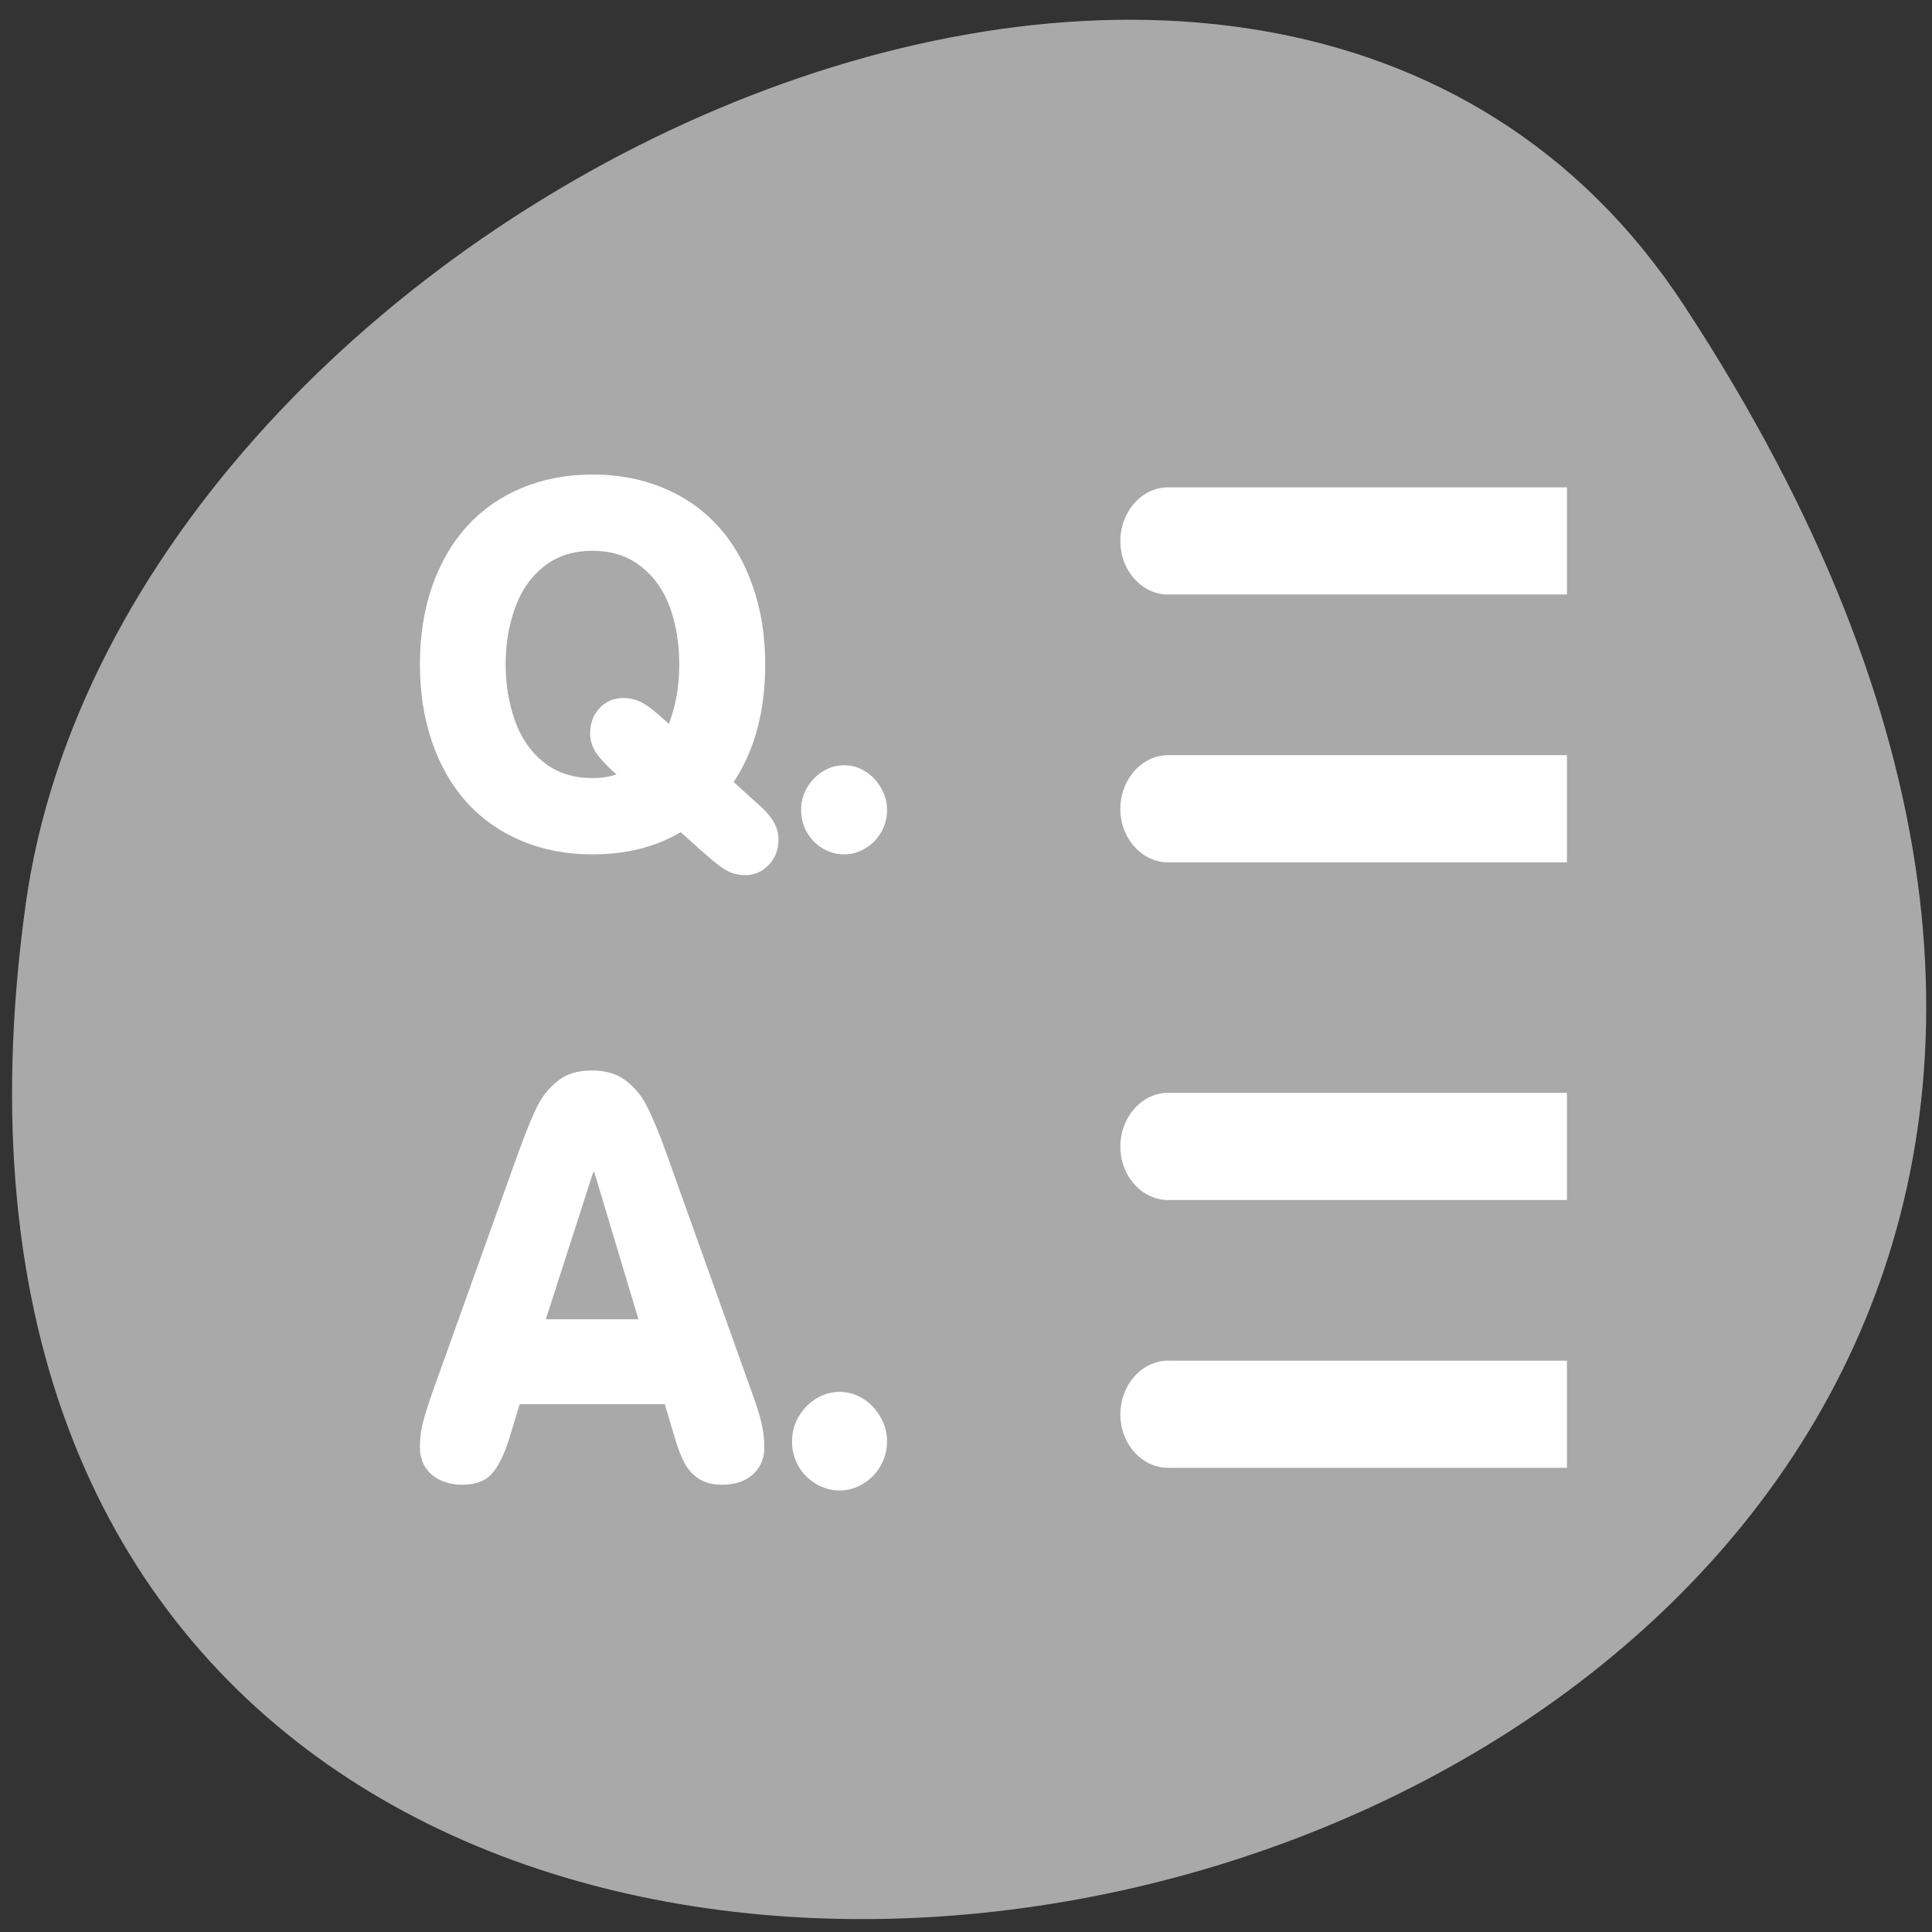 <svg xmlns="http://www.w3.org/2000/svg" xmlns:xlink="http://www.w3.org/1999/xlink" viewBox="0 0 256 256"><rect x="0" y="0" width="256" height="256" fill="#333333" stroke="none"/><defs><path id="0" d="m 40.19 12.219 c -1.266 0.064 -2.246 1.246 -2.188 2.625 0.059 1.379 1.14 2.439 2.406 2.375 h 18.969 v -5 h -18.969 c -0.071 -0.004 -0.148 -0.004 -0.219 0 z" style="fill:#fff;fill-rule:evenodd"/><clipPath><path transform="matrix(15.333 0 0 11.5 415 -125.5)" d="m -24 13 c 0 1.105 -0.672 2 -1.5 2 -0.828 0 -1.5 -0.895 -1.5 -2 0 -1.105 0.672 -2 1.5 -2 0.828 0 1.5 0.895 1.5 2 z"/></clipPath></defs><path d="m 222.65 37.868 c 145.18 221.56 -251.35 307.3 -219.76 79.37 12.881 -92.96 164.23 -164.13 219.76 -79.37 z" transform="translate(0.508 2.624)" style="fill:#a9a9a9;color:#000"/><g transform="matrix(2.768 0 0 2.839 46.981 48.31)" style="fill:#fff"><g transform="translate(-1.341 -1.16)"><use transform="translate(0 7.172)" xlink:href="#0"/><use transform="translate(0 -5.328)" xlink:href="#0"/></g><g transform="translate(-1.341 27.1)"><use transform="translate(0 7.172)" xlink:href="#0"/><use transform="translate(0 -5.328)" xlink:href="#0"/></g><g transform="translate(0 -3.116)"><path d="m 20.942 53.37 c 0 -0.408 0.102 -0.786 0.306 -1.134 0.212 -0.357 0.493 -0.641 0.841 -0.854 0.348 -0.212 0.726 -0.319 1.134 -0.319 0.399 0 0.773 0.106 1.121 0.319 0.348 0.212 0.624 0.497 0.828 0.854 0.212 0.348 0.319 0.726 0.319 1.134 0 0.416 -0.106 0.803 -0.319 1.16 -0.204 0.348 -0.484 0.624 -0.841 0.828 -0.348 0.204 -0.718 0.306 -1.109 0.306 -0.399 0 -0.777 -0.102 -1.134 -0.306 -0.348 -0.204 -0.629 -0.48 -0.841 -0.828 -0.204 -0.357 -0.306 -0.743 -0.306 -1.16 z m -17.189 -2.357 l 4.077 -11.09 c 0.365 -0.977 0.667 -1.699 0.905 -2.166 0.238 -0.476 0.565 -0.875 0.981 -1.198 0.416 -0.331 0.96 -0.497 1.631 -0.497 0.688 0 1.244 0.166 1.669 0.497 0.433 0.331 0.773 0.748 1.019 1.249 0.255 0.493 0.552 1.198 0.892 2.115 l 4.065 11.09 c 0.255 0.671 0.42 1.189 0.497 1.555 0.085 0.357 0.127 0.718 0.127 1.083 0 0.527 -0.187 0.951 -0.561 1.274 -0.365 0.314 -0.854 0.471 -1.465 0.471 -0.425 0 -0.782 -0.085 -1.07 -0.255 -0.289 -0.17 -0.522 -0.408 -0.701 -0.714 -0.17 -0.306 -0.323 -0.68 -0.459 -1.121 l -0.51 -1.669 h -6.944 l -0.522 1.669 c -0.221 0.688 -0.488 1.211 -0.803 1.567 -0.306 0.348 -0.777 0.522 -1.414 0.522 -0.603 0 -1.096 -0.157 -1.478 -0.471 -0.374 -0.323 -0.561 -0.748 -0.561 -1.274 0 -0.314 0.034 -0.641 0.102 -0.981 0.076 -0.348 0.251 -0.9 0.522 -1.656 z m 9.837 -3.338 l -2.115 -6.868 h -0.051 l -2.268 6.868 h 4.434 z" style="stroke:#a9a9a9;stroke-linejoin:round;stroke-width:5"/><path d="m 20.942 53.37 c 0 -0.408 0.102 -0.786 0.306 -1.134 0.212 -0.357 0.493 -0.641 0.841 -0.854 0.348 -0.212 0.726 -0.319 1.134 -0.319 0.399 0 0.773 0.106 1.121 0.319 0.348 0.212 0.624 0.497 0.828 0.854 0.212 0.348 0.319 0.726 0.319 1.134 0 0.416 -0.106 0.803 -0.319 1.16 -0.204 0.348 -0.484 0.624 -0.841 0.828 -0.348 0.204 -0.718 0.306 -1.109 0.306 -0.399 0 -0.777 -0.102 -1.134 -0.306 -0.348 -0.204 -0.629 -0.48 -0.841 -0.828 -0.204 -0.357 -0.306 -0.743 -0.306 -1.16 z m -17.189 -2.357 l 4.077 -11.09 c 0.365 -0.977 0.667 -1.699 0.905 -2.166 0.238 -0.476 0.565 -0.875 0.981 -1.198 0.416 -0.331 0.96 -0.497 1.631 -0.497 0.688 0 1.244 0.166 1.669 0.497 0.433 0.331 0.773 0.748 1.019 1.249 0.255 0.493 0.552 1.198 0.892 2.115 l 4.065 11.09 c 0.255 0.671 0.42 1.189 0.497 1.555 0.085 0.357 0.127 0.718 0.127 1.083 0 0.527 -0.187 0.951 -0.561 1.274 -0.365 0.314 -0.854 0.471 -1.465 0.471 -0.425 0 -0.782 -0.085 -1.07 -0.255 -0.289 -0.17 -0.522 -0.408 -0.701 -0.714 -0.17 -0.306 -0.323 -0.68 -0.459 -1.121 l -0.51 -1.669 h -6.944 l -0.522 1.669 c -0.221 0.688 -0.488 1.211 -0.803 1.567 -0.306 0.348 -0.777 0.522 -1.414 0.522 -0.603 0 -1.096 -0.157 -1.478 -0.471 -0.374 -0.323 -0.561 -0.748 -0.561 -1.274 0 -0.314 0.034 -0.641 0.102 -0.981 0.076 -0.348 0.251 -0.9 0.522 -1.656 z m 9.837 -3.338 l -2.115 -6.868 h -0.051 l -2.268 6.868 h 4.434 z"/></g><path d="m 21.375 20.786 c 0 -0.369 0.092 -0.711 0.277 -1.026 0.192 -0.323 0.446 -0.58 0.761 -0.772 0.315 -0.192 0.657 -0.288 1.026 -0.288 0.361 0 0.699 0.096 1.014 0.288 0.315 0.192 0.565 0.45 0.749 0.772 0.192 0.315 0.288 0.657 0.288 1.026 0 0.377 -0.096 0.726 -0.288 1.049 -0.184 0.315 -0.438 0.565 -0.761 0.749 -0.315 0.184 -0.649 0.277 -1 0.277 -0.361 0 -0.703 -0.092 -1.026 -0.277 -0.315 -0.184 -0.569 -0.434 -0.761 -0.749 -0.184 -0.323 -0.277 -0.672 -0.277 -1.049 z m -4.749 1.925 l -1.014 -0.888 c -1.199 0.692 -2.605 1.037 -4.219 1.037 -1.23 0 -2.355 -0.207 -3.377 -0.622 -1.022 -0.415 -1.898 -1.01 -2.628 -1.787 -0.722 -0.776 -1.28 -1.714 -1.671 -2.813 -0.392 -1.107 -0.588 -2.325 -0.588 -3.654 0 -1.329 0.196 -2.544 0.588 -3.643 0.4 -1.107 0.961 -2.044 1.683 -2.813 0.722 -0.768 1.595 -1.36 2.617 -1.775 1.022 -0.415 2.148 -0.622 3.377 -0.622 1.23 0 2.355 0.207 3.377 0.622 1.03 0.415 1.902 1.01 2.617 1.775 0.722 0.768 1.28 1.706 1.671 2.813 0.4 1.099 0.599 2.313 0.599 3.643 0 2.182 -0.503 4.02 -1.51 5.498 l 0.911 0.807 c 0.484 0.4 0.811 0.738 0.98 1.014 0.169 0.269 0.254 0.557 0.254 0.865 0 0.469 -0.154 0.861 -0.461 1.176 -0.307 0.323 -0.68 0.484 -1.118 0.484 -0.223 0 -0.43 -0.031 -0.622 -0.092 -0.184 -0.061 -0.384 -0.169 -0.599 -0.323 -0.215 -0.154 -0.503 -0.388 -0.865 -0.703 z m -5.233 -14.02 c -0.93 0 -1.71 0.246 -2.34 0.738 -0.63 0.492 -1.091 1.145 -1.383 1.96 -0.292 0.807 -0.438 1.671 -0.438 2.594 0 0.93 0.146 1.802 0.438 2.617 0.292 0.815 0.753 1.468 1.383 1.96 0.63 0.492 1.41 0.738 2.34 0.738 0.43 0 0.815 -0.058 1.153 -0.173 l -0.046 -0.023 c -0.492 -0.438 -0.818 -0.788 -0.98 -1.049 -0.161 -0.261 -0.242 -0.542 -0.242 -0.841 0 -0.476 0.15 -0.868 0.45 -1.176 0.307 -0.315 0.684 -0.473 1.13 -0.473 0.33 0 0.634 0.073 0.911 0.219 0.284 0.146 0.672 0.442 1.164 0.888 l 0.115 0.092 c 0.33 -0.83 0.496 -1.756 0.496 -2.778 0 -0.953 -0.146 -1.829 -0.438 -2.628 -0.292 -0.799 -0.753 -1.441 -1.383 -1.925 -0.622 -0.492 -1.399 -0.738 -2.328 -0.738 z" style="stroke:#a9a9a9;stroke-linejoin:round;stroke-width:5"/><path d="m 21.375 20.786 c 0 -0.369 0.092 -0.711 0.277 -1.026 0.192 -0.323 0.446 -0.58 0.761 -0.772 0.315 -0.192 0.657 -0.288 1.026 -0.288 0.361 0 0.699 0.096 1.014 0.288 0.315 0.192 0.565 0.45 0.749 0.772 0.192 0.315 0.288 0.657 0.288 1.026 0 0.377 -0.096 0.726 -0.288 1.049 -0.184 0.315 -0.438 0.565 -0.761 0.749 -0.315 0.184 -0.649 0.277 -1 0.277 -0.361 0 -0.703 -0.092 -1.026 -0.277 -0.315 -0.184 -0.569 -0.434 -0.761 -0.749 -0.184 -0.323 -0.277 -0.672 -0.277 -1.049 z m -4.749 1.925 l -1.014 -0.888 c -1.199 0.692 -2.605 1.037 -4.219 1.037 -1.23 0 -2.355 -0.207 -3.377 -0.622 -1.022 -0.415 -1.898 -1.01 -2.628 -1.787 -0.722 -0.776 -1.28 -1.714 -1.671 -2.813 -0.392 -1.107 -0.588 -2.325 -0.588 -3.654 0 -1.329 0.196 -2.544 0.588 -3.643 0.4 -1.107 0.961 -2.044 1.683 -2.813 0.722 -0.768 1.595 -1.36 2.617 -1.775 1.022 -0.415 2.148 -0.622 3.377 -0.622 1.23 0 2.355 0.207 3.377 0.622 1.03 0.415 1.902 1.01 2.617 1.775 0.722 0.768 1.28 1.706 1.671 2.813 0.4 1.099 0.599 2.313 0.599 3.643 0 2.182 -0.503 4.02 -1.51 5.498 l 0.911 0.807 c 0.484 0.4 0.811 0.738 0.98 1.014 0.169 0.269 0.254 0.557 0.254 0.865 0 0.469 -0.154 0.861 -0.461 1.176 -0.307 0.323 -0.68 0.484 -1.118 0.484 -0.223 0 -0.43 -0.031 -0.622 -0.092 -0.184 -0.061 -0.384 -0.169 -0.599 -0.323 -0.215 -0.154 -0.503 -0.388 -0.865 -0.703 z m -5.233 -14.02 c -0.93 0 -1.71 0.246 -2.34 0.738 -0.63 0.492 -1.091 1.145 -1.383 1.96 -0.292 0.807 -0.438 1.671 -0.438 2.594 0 0.93 0.146 1.802 0.438 2.617 0.292 0.815 0.753 1.468 1.383 1.96 0.63 0.492 1.41 0.738 2.34 0.738 0.43 0 0.815 -0.058 1.153 -0.173 l -0.046 -0.023 c -0.492 -0.438 -0.818 -0.788 -0.98 -1.049 -0.161 -0.261 -0.242 -0.542 -0.242 -0.841 0 -0.476 0.15 -0.868 0.45 -1.176 0.307 -0.315 0.684 -0.473 1.13 -0.473 0.33 0 0.634 0.073 0.911 0.219 0.284 0.146 0.672 0.442 1.164 0.888 l 0.115 0.092 c 0.33 -0.83 0.496 -1.756 0.496 -2.778 0 -0.953 -0.146 -1.829 -0.438 -2.628 -0.292 -0.799 -0.753 -1.441 -1.383 -1.925 -0.622 -0.492 -1.399 -0.738 -2.328 -0.738 z"/></g></svg>